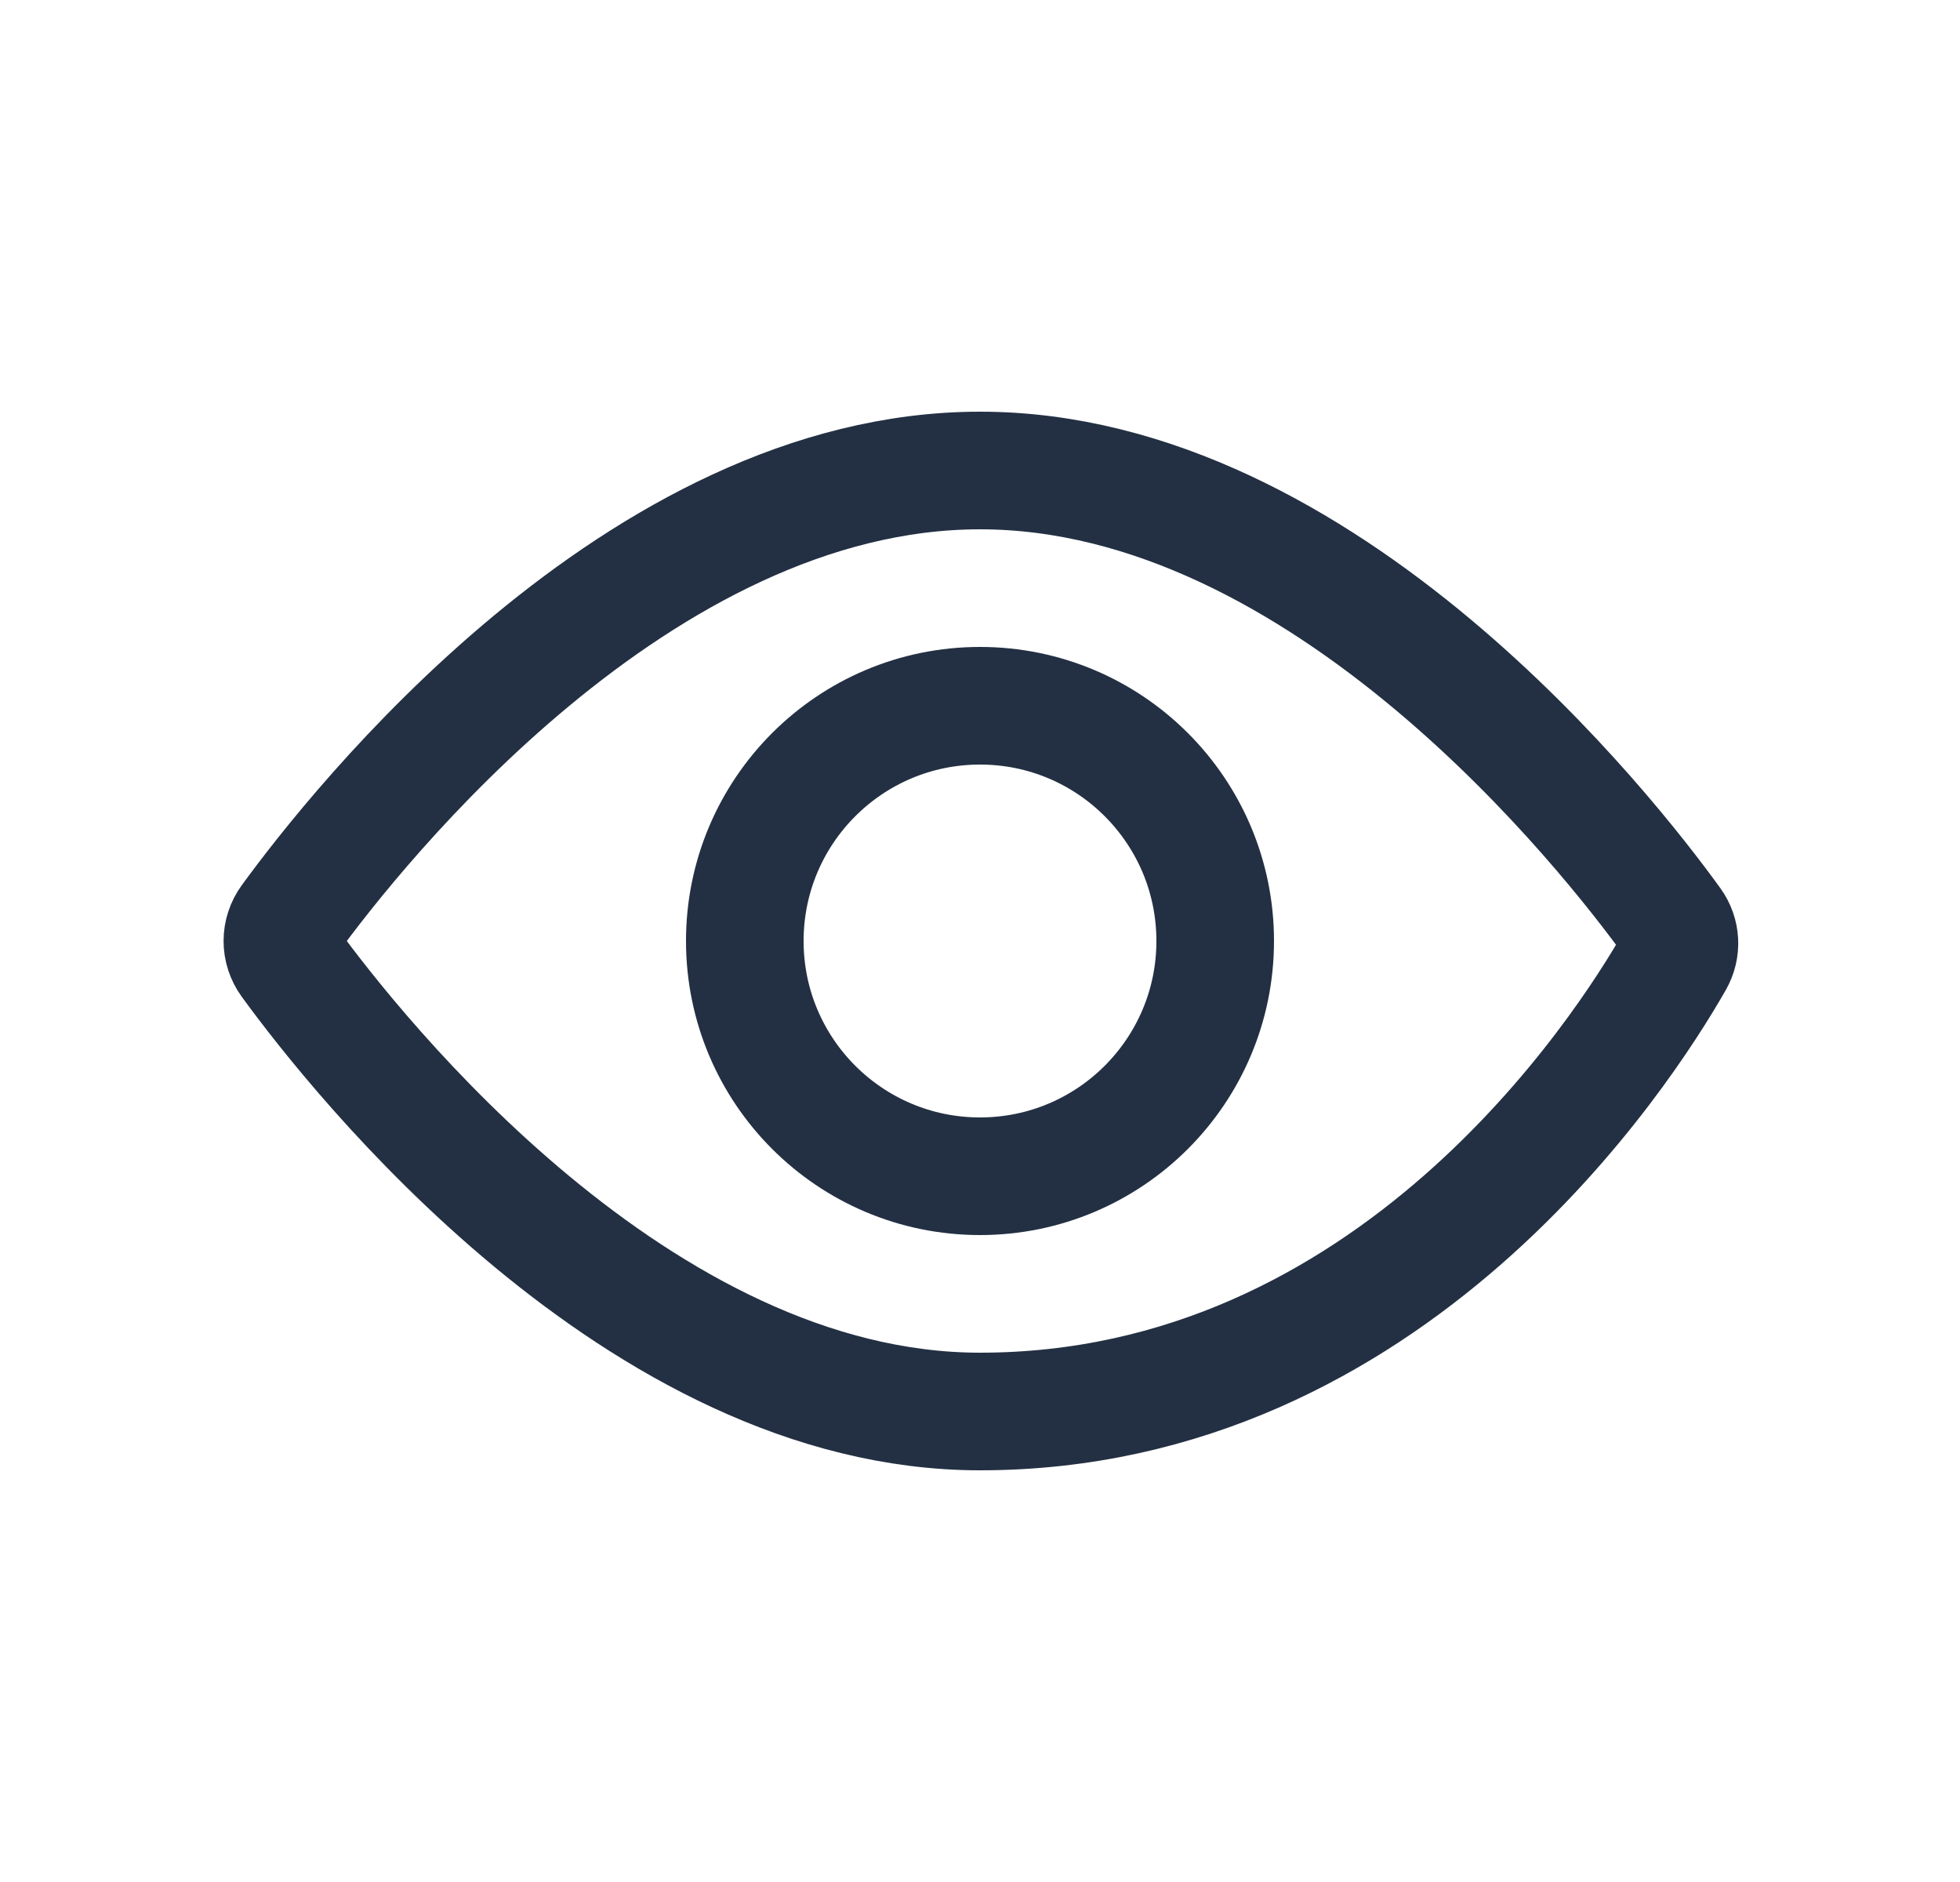 <svg width="25" height="24" viewBox="0 0 25 24" fill="none" xmlns="http://www.w3.org/2000/svg">
<path d="M21.335 11.765C21.44 11.91 21.45 12.098 21.361 12.254C20.709 13.397 17.755 18 12.5 18C8.142 18 4.543 13.441 3.691 12.271C3.572 12.108 3.572 11.892 3.691 11.729C4.543 10.559 8.142 6 12.5 6C16.904 6 20.533 10.655 21.335 11.765Z" stroke="#233043" stroke-width="1.5" stroke-linecap="round" stroke-linejoin="round"/>
<circle cx="12.5" cy="12" r="3" stroke="#233043" stroke-width="1.5" stroke-linecap="round" stroke-linejoin="round"/>
</svg>
